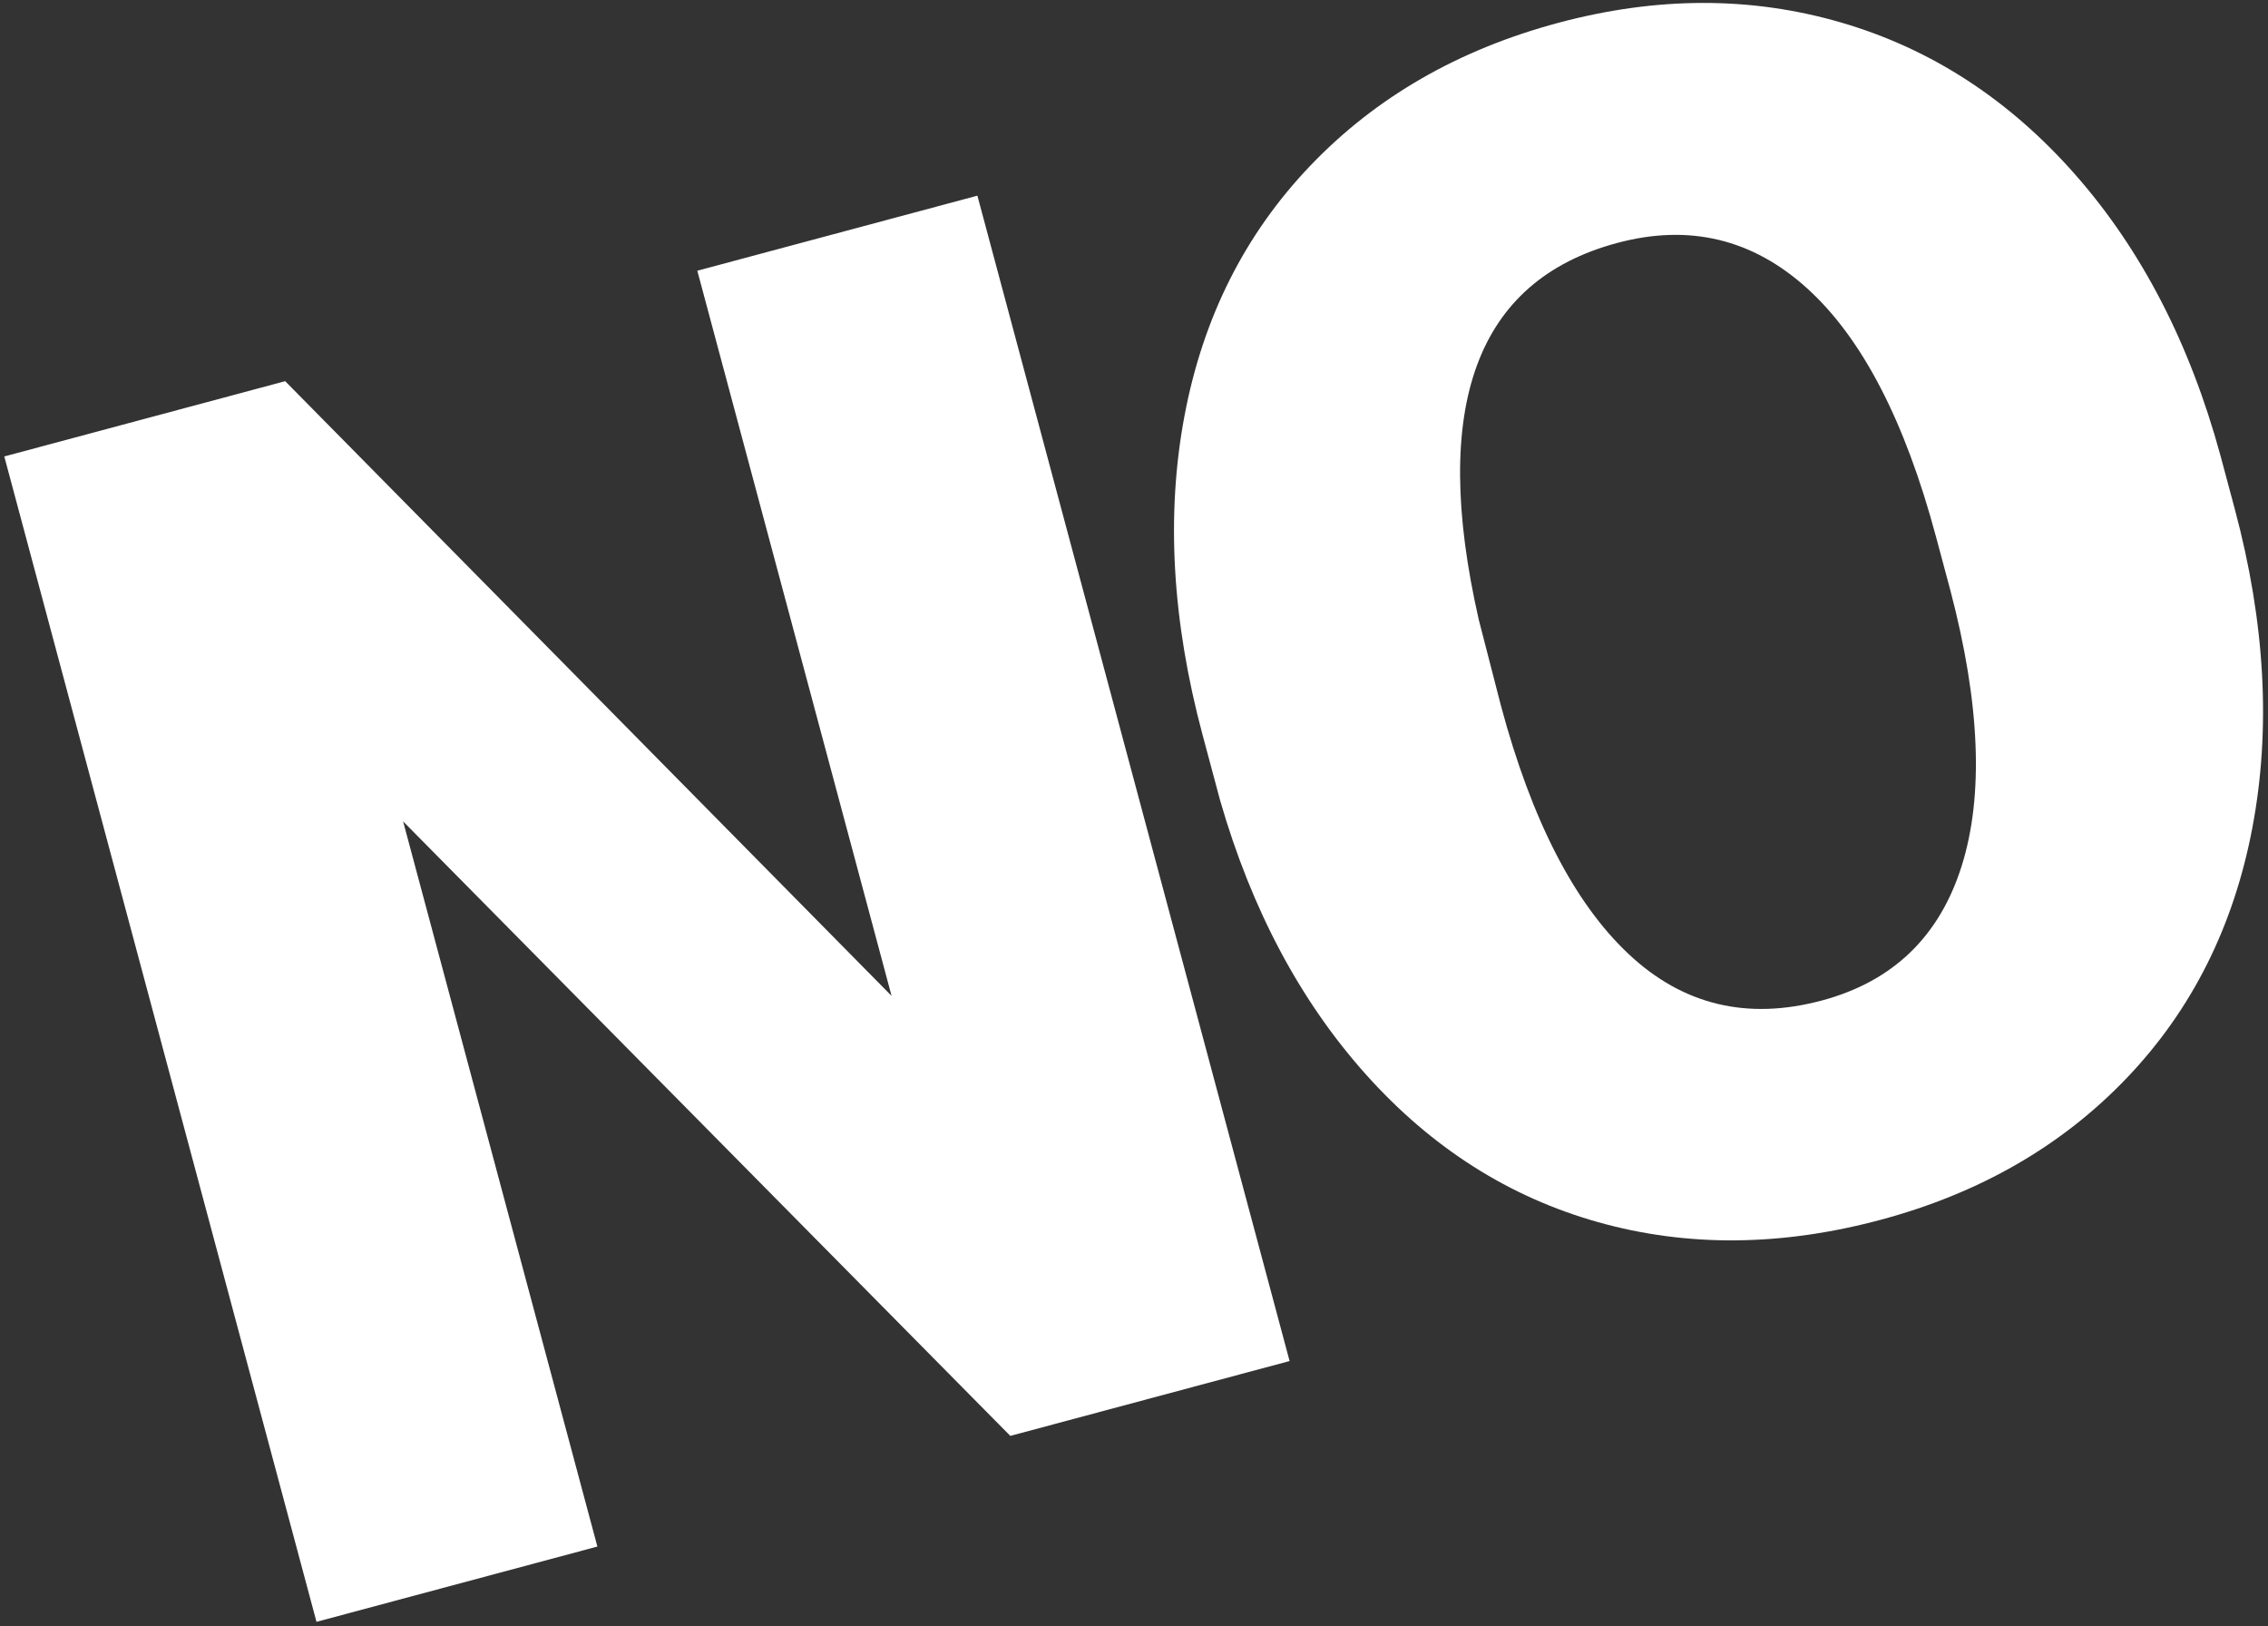 <?xml version="1.0" encoding="UTF-8"?>
<svg width="339px" height="243px" viewBox="0 0 339 243" version="1.1" xmlns="http://www.w3.org/2000/svg" xmlns:xlink="http://www.w3.org/1999/xlink" >
    <rect x="0" y="0" width="339" height="243" fill="#333333" stroke="none"/>
    <!-- Generator: Sketch 52.4 (67378) - http://www.bohemiancoding.com/sketch -->
    <title>Shape</title>
    <desc>Created with Sketch.</desc>
    <g id="Page-1" stroke="none" stroke-width="1" fill="none" fill-rule="evenodd">
        <g id="NO" transform="translate(0, -17)" fill="#FFFFFF" fill-rule="nonzero">
            <path d="M192.757,220.399 L151.012,231.585 L60.253,139.752 L89.291,248.123 L47.307,259.373 L0.641,85.214 L42.626,73.965 L133.265,165.829 L104.227,57.459 L146.092,46.241 L192.757,220.399 Z M334.032,93.06 C338.583,110.045 339.461,125.921 336.665,140.686 C333.87,155.452 327.616,167.918 317.904,178.084 C308.193,188.251 295.921,195.321 281.089,199.295 C266.257,203.269 252.186,203.386 238.876,199.645 C225.566,195.903 214.003,188.553 204.186,177.594 C194.369,166.635 187.101,152.985 182.38,136.643 L179.752,126.835 C175.18,109.77 174.276,93.88 177.043,79.165 C179.809,64.449 186.082,51.978 195.863,41.751 C205.644,31.523 217.99,24.412 232.902,20.416 C247.655,16.463 261.752,16.446 275.195,20.366 C288.638,24.285 300.305,31.863 310.197,43.102 C320.088,54.34 327.317,68.321 331.884,85.046 L334.032,93.06 Z M289.374,97.205 C284.738,79.901 278.327,67.538 270.142,60.116 C261.956,52.694 252.481,50.426 241.716,53.31 C220.664,58.951 213.77,77.721 221.036,109.619 L224.345,122.45 C228.918,139.515 235.264,151.874 243.383,159.528 C251.502,167.181 261.143,169.512 272.307,166.521 C282.913,163.679 289.879,156.983 293.206,146.434 C296.533,135.884 295.972,122.146 291.522,105.22 L289.374,97.205 Z" id="Shape"></path>
        </g>
    </g>
</svg>